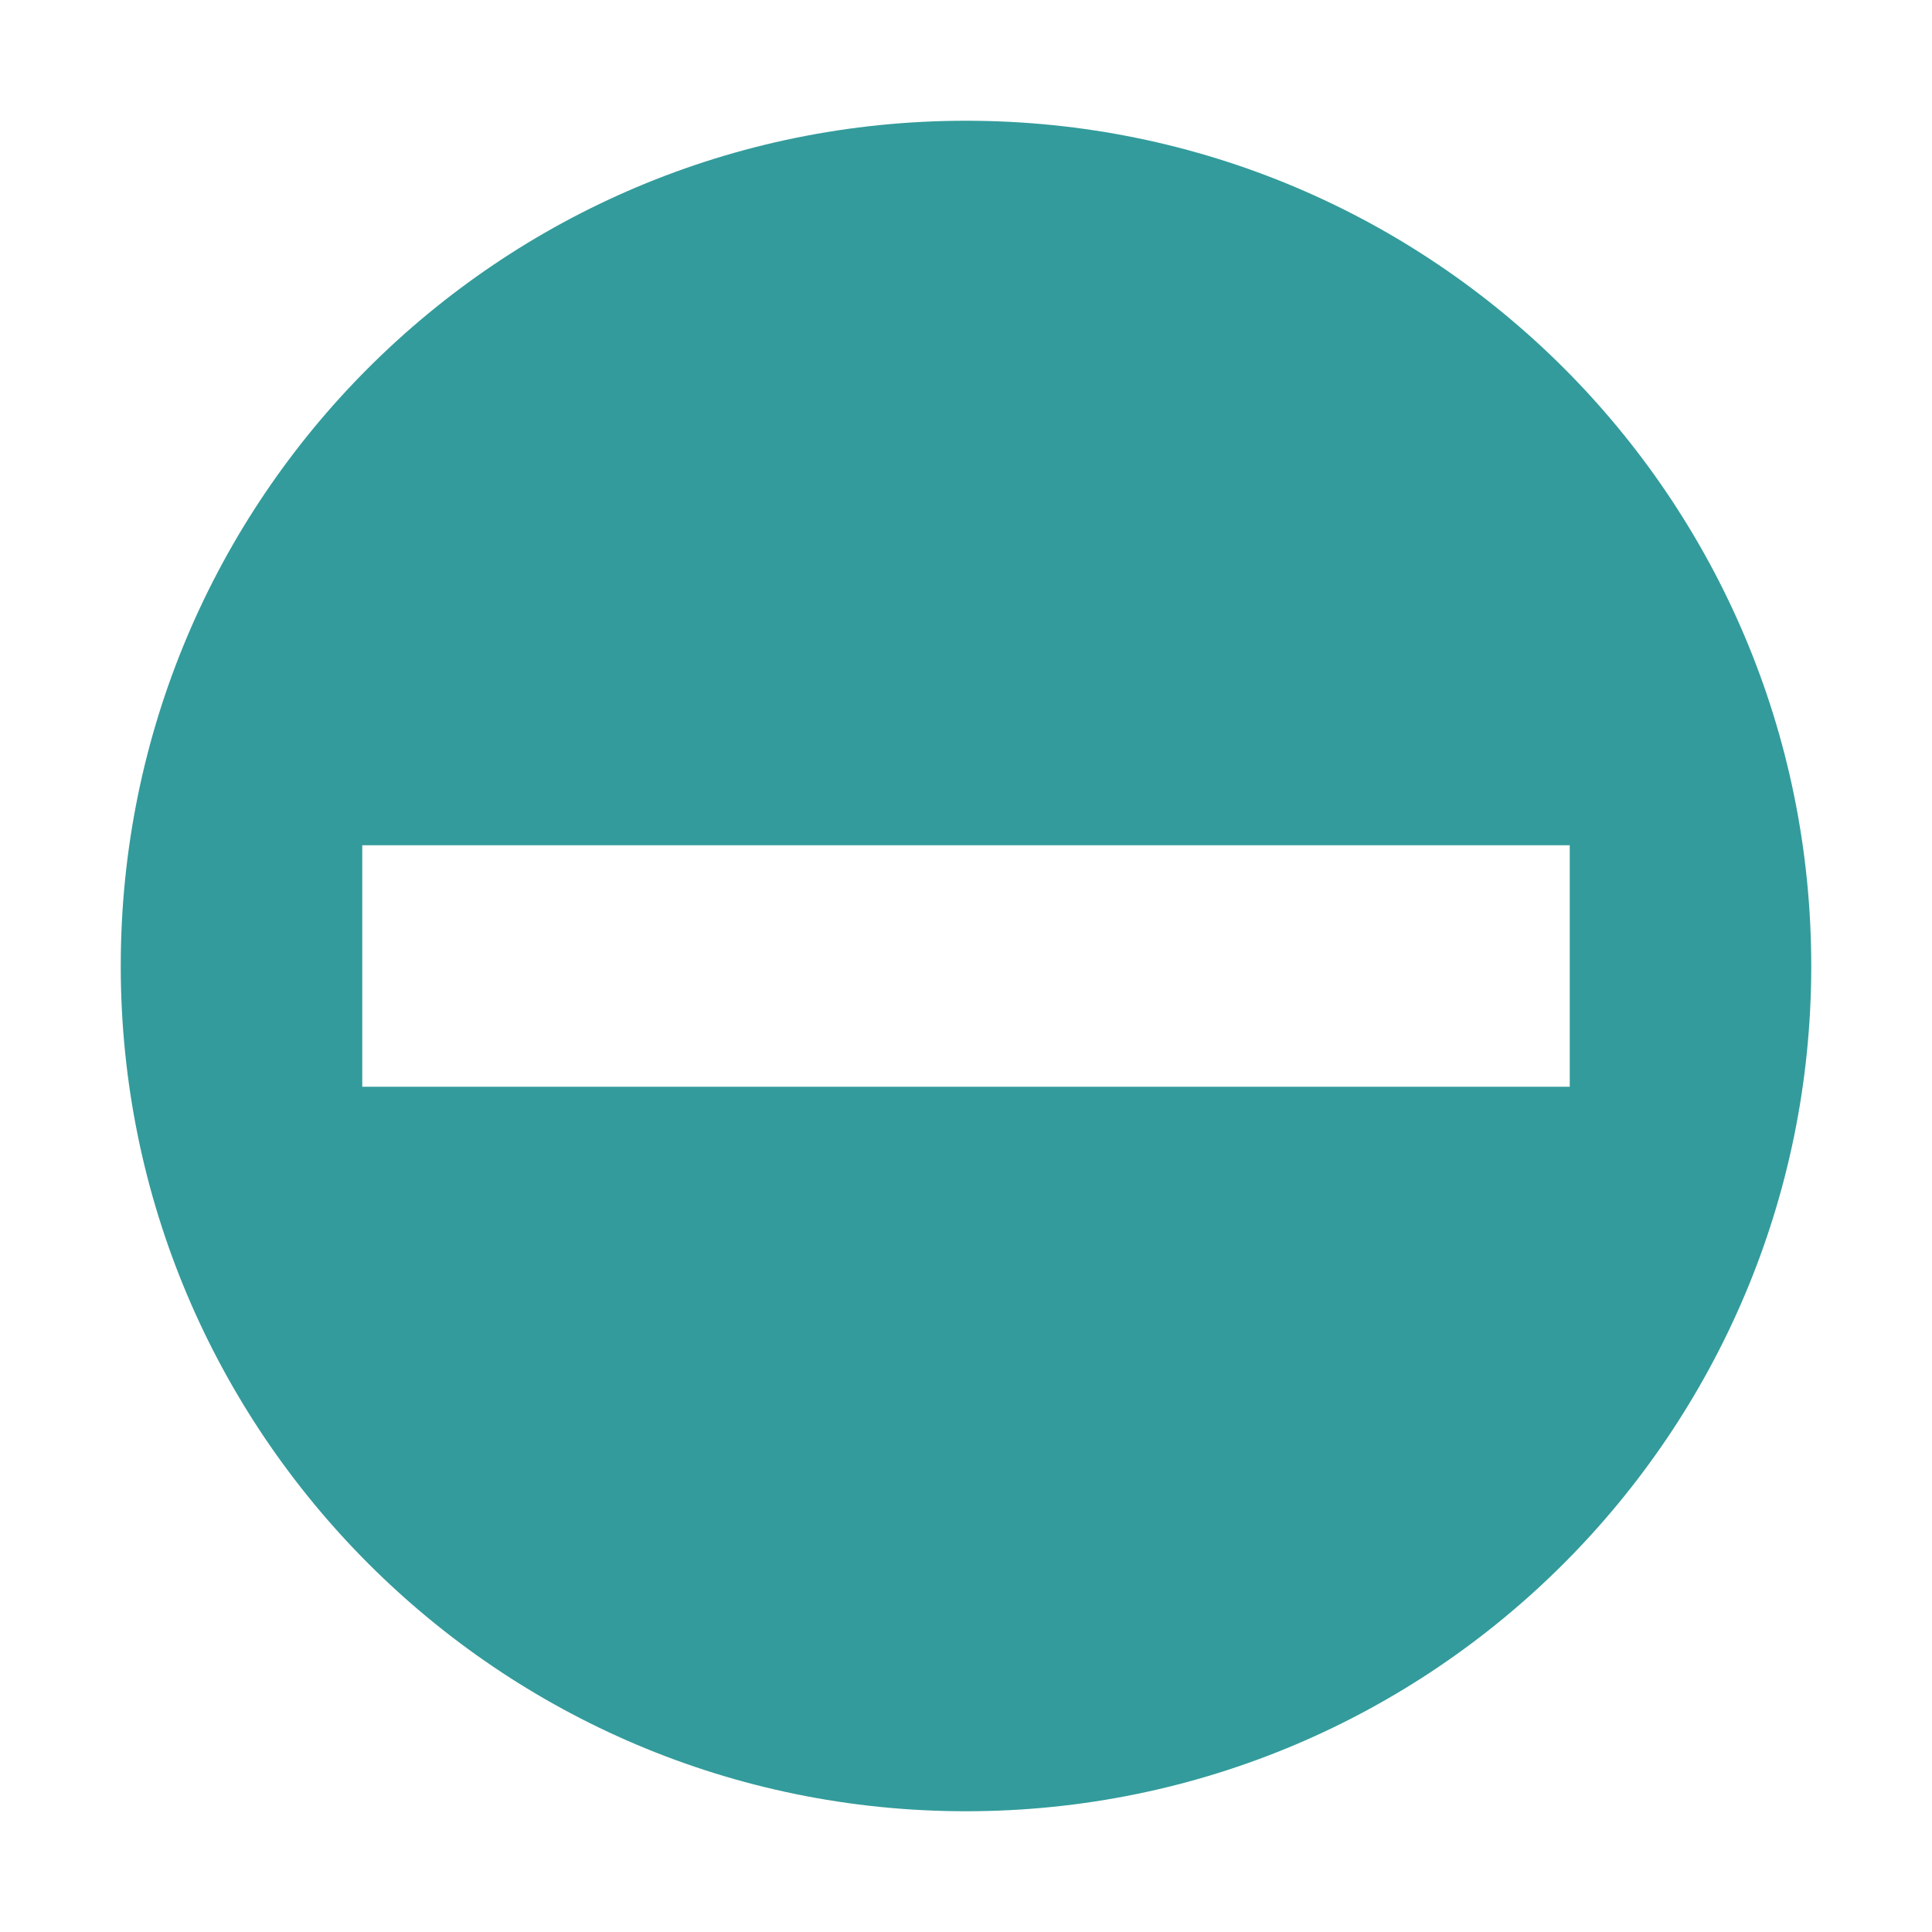 <svg xmlns="http://www.w3.org/2000/svg" width="16" height="16" version="1.1">
 <path style="fill:#339b9b" class="error" d="M 15,8 C 15,4.13 11.87,1 8,1 4.13,1 1,4.13 1,8 1,11.86 4.13,15 8,15 11.87,15 15,11.86 15,8 Z M 13,7 V 9 H 3 V 7 Z"/>
</svg>
